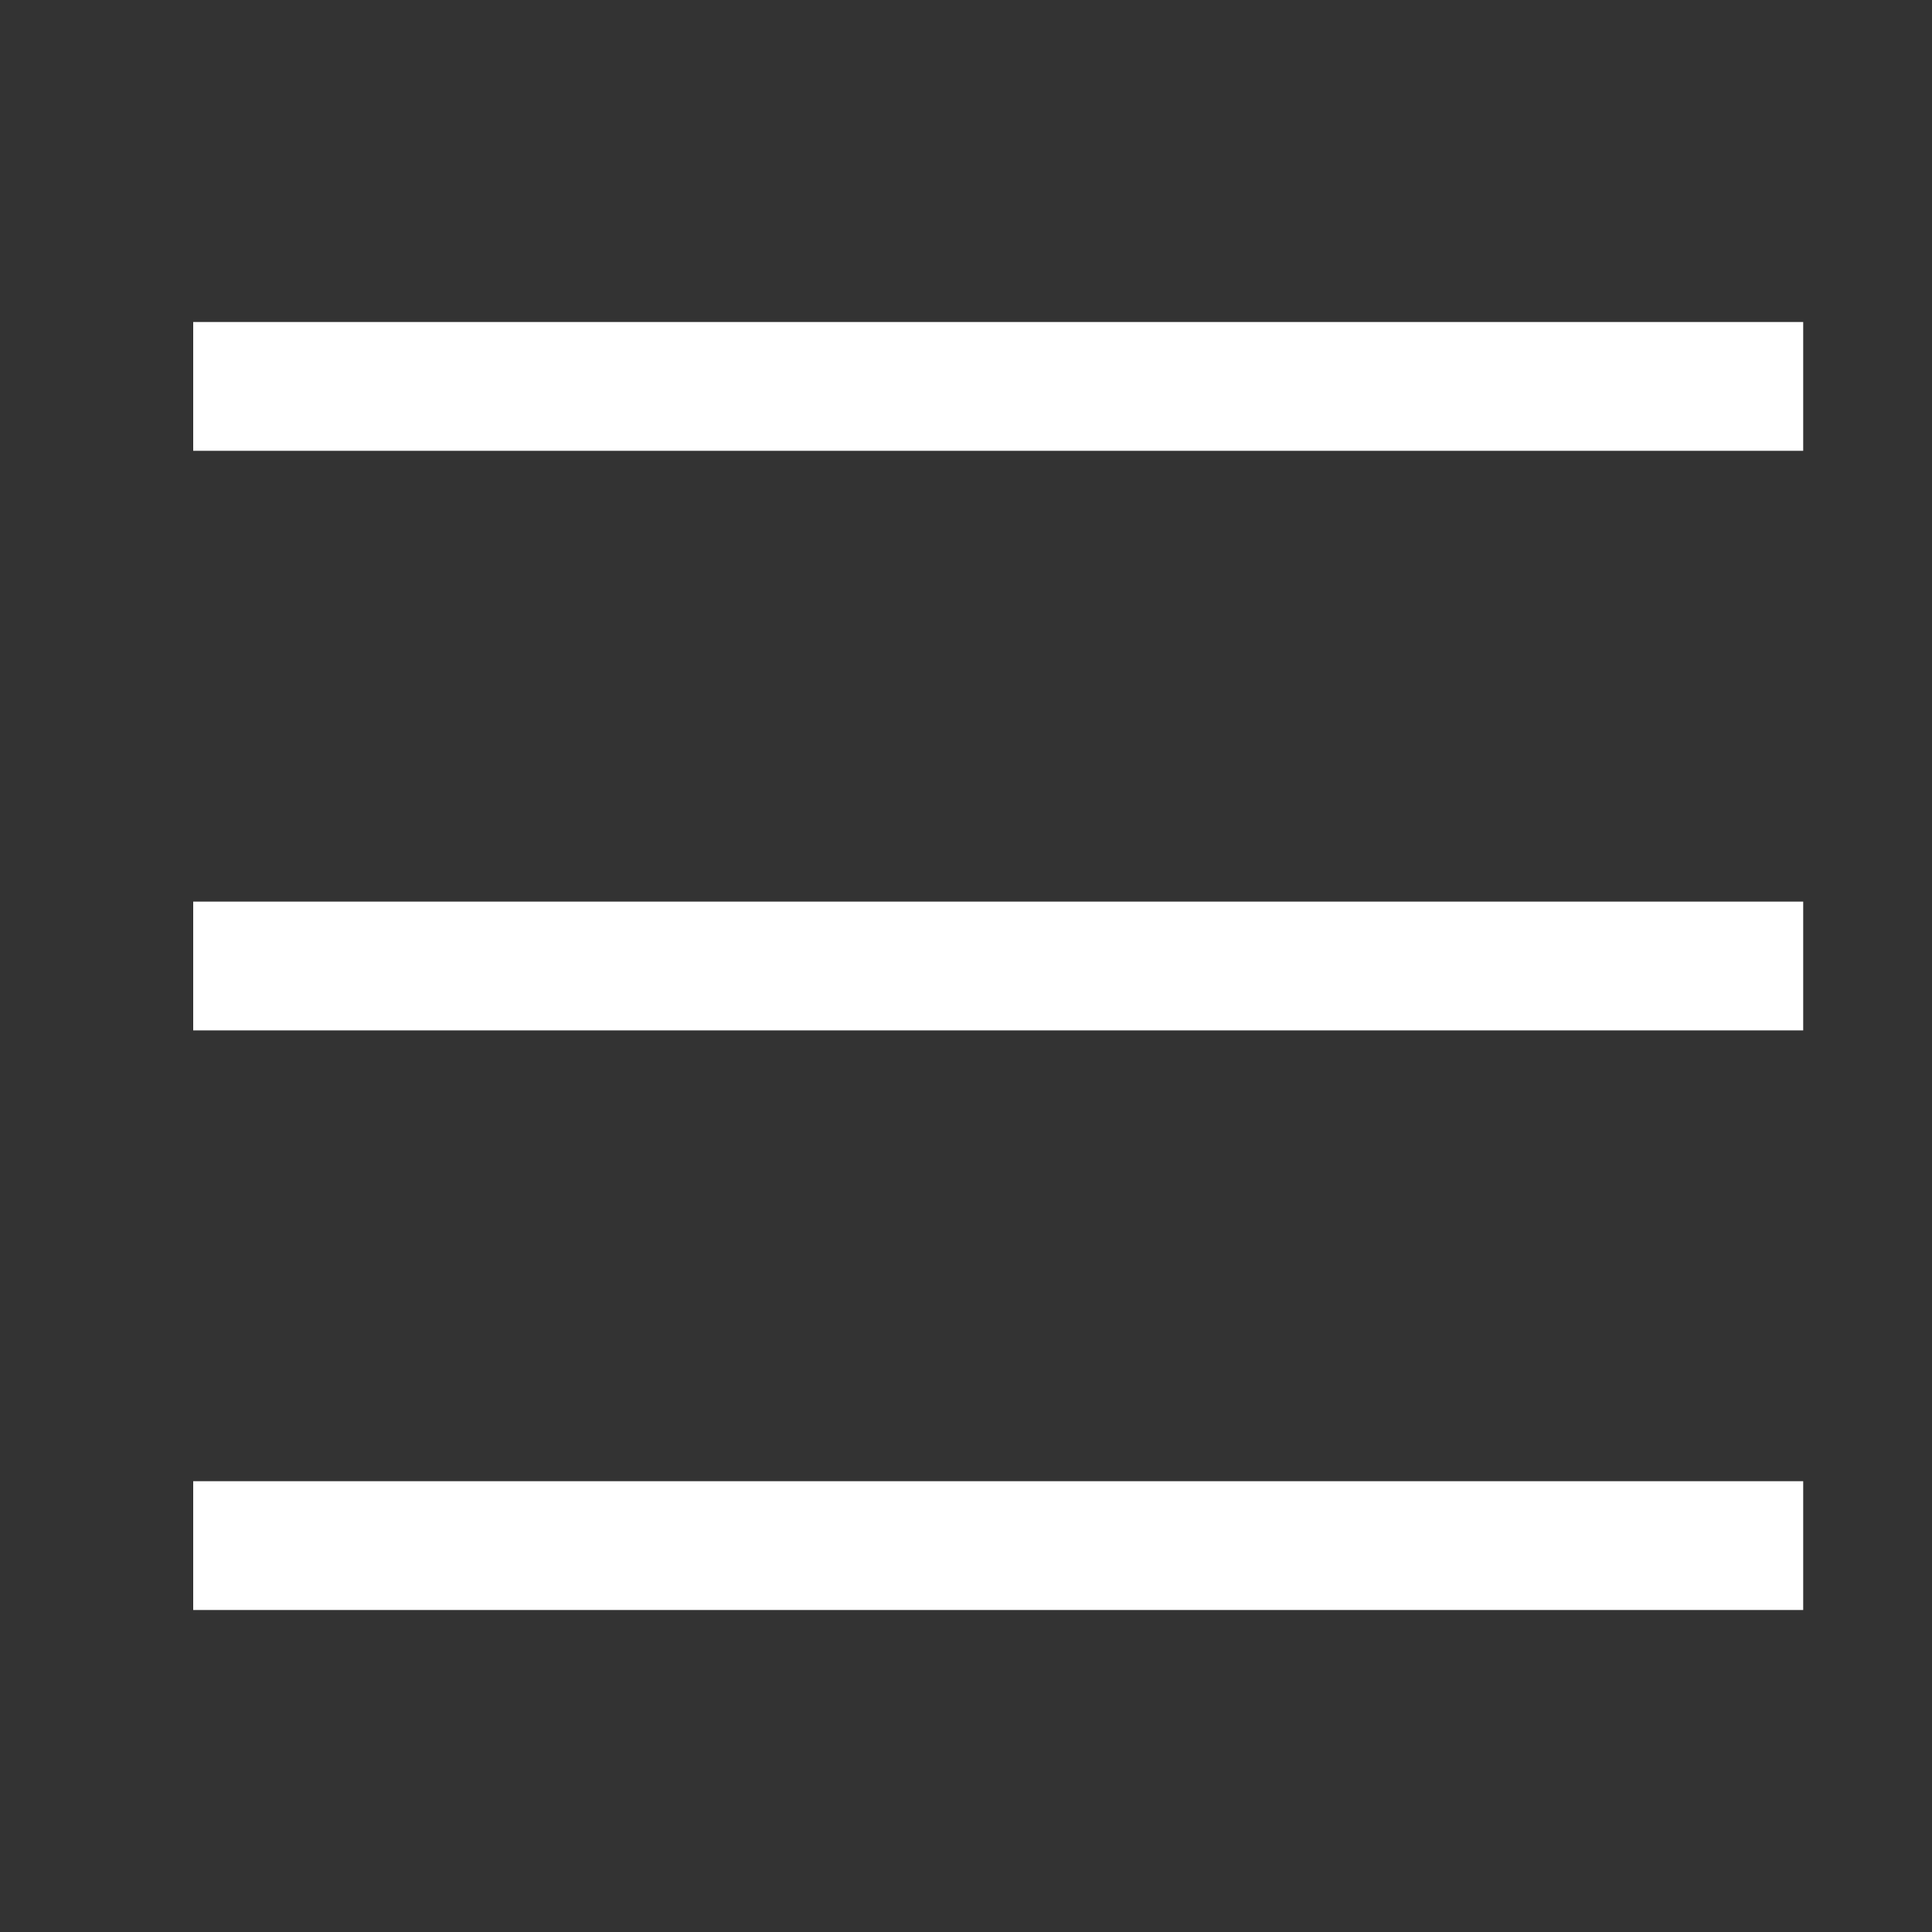 <svg width="30" height="30" viewBox="0 0 30 30" fill="none" xmlns="http://www.w3.org/2000/svg">
<rect x="0" y="0" width="30" height="30" fill="#333333" stroke="none"/>
<rect x="3" y="5" width="25" height="2" fill="#FFF"/>
<rect x="3" y="14" width="25" height="2" fill="#FFF"/>
<rect x="3" y="23" width="25" height="2" fill="#FFF"/>
</svg>
